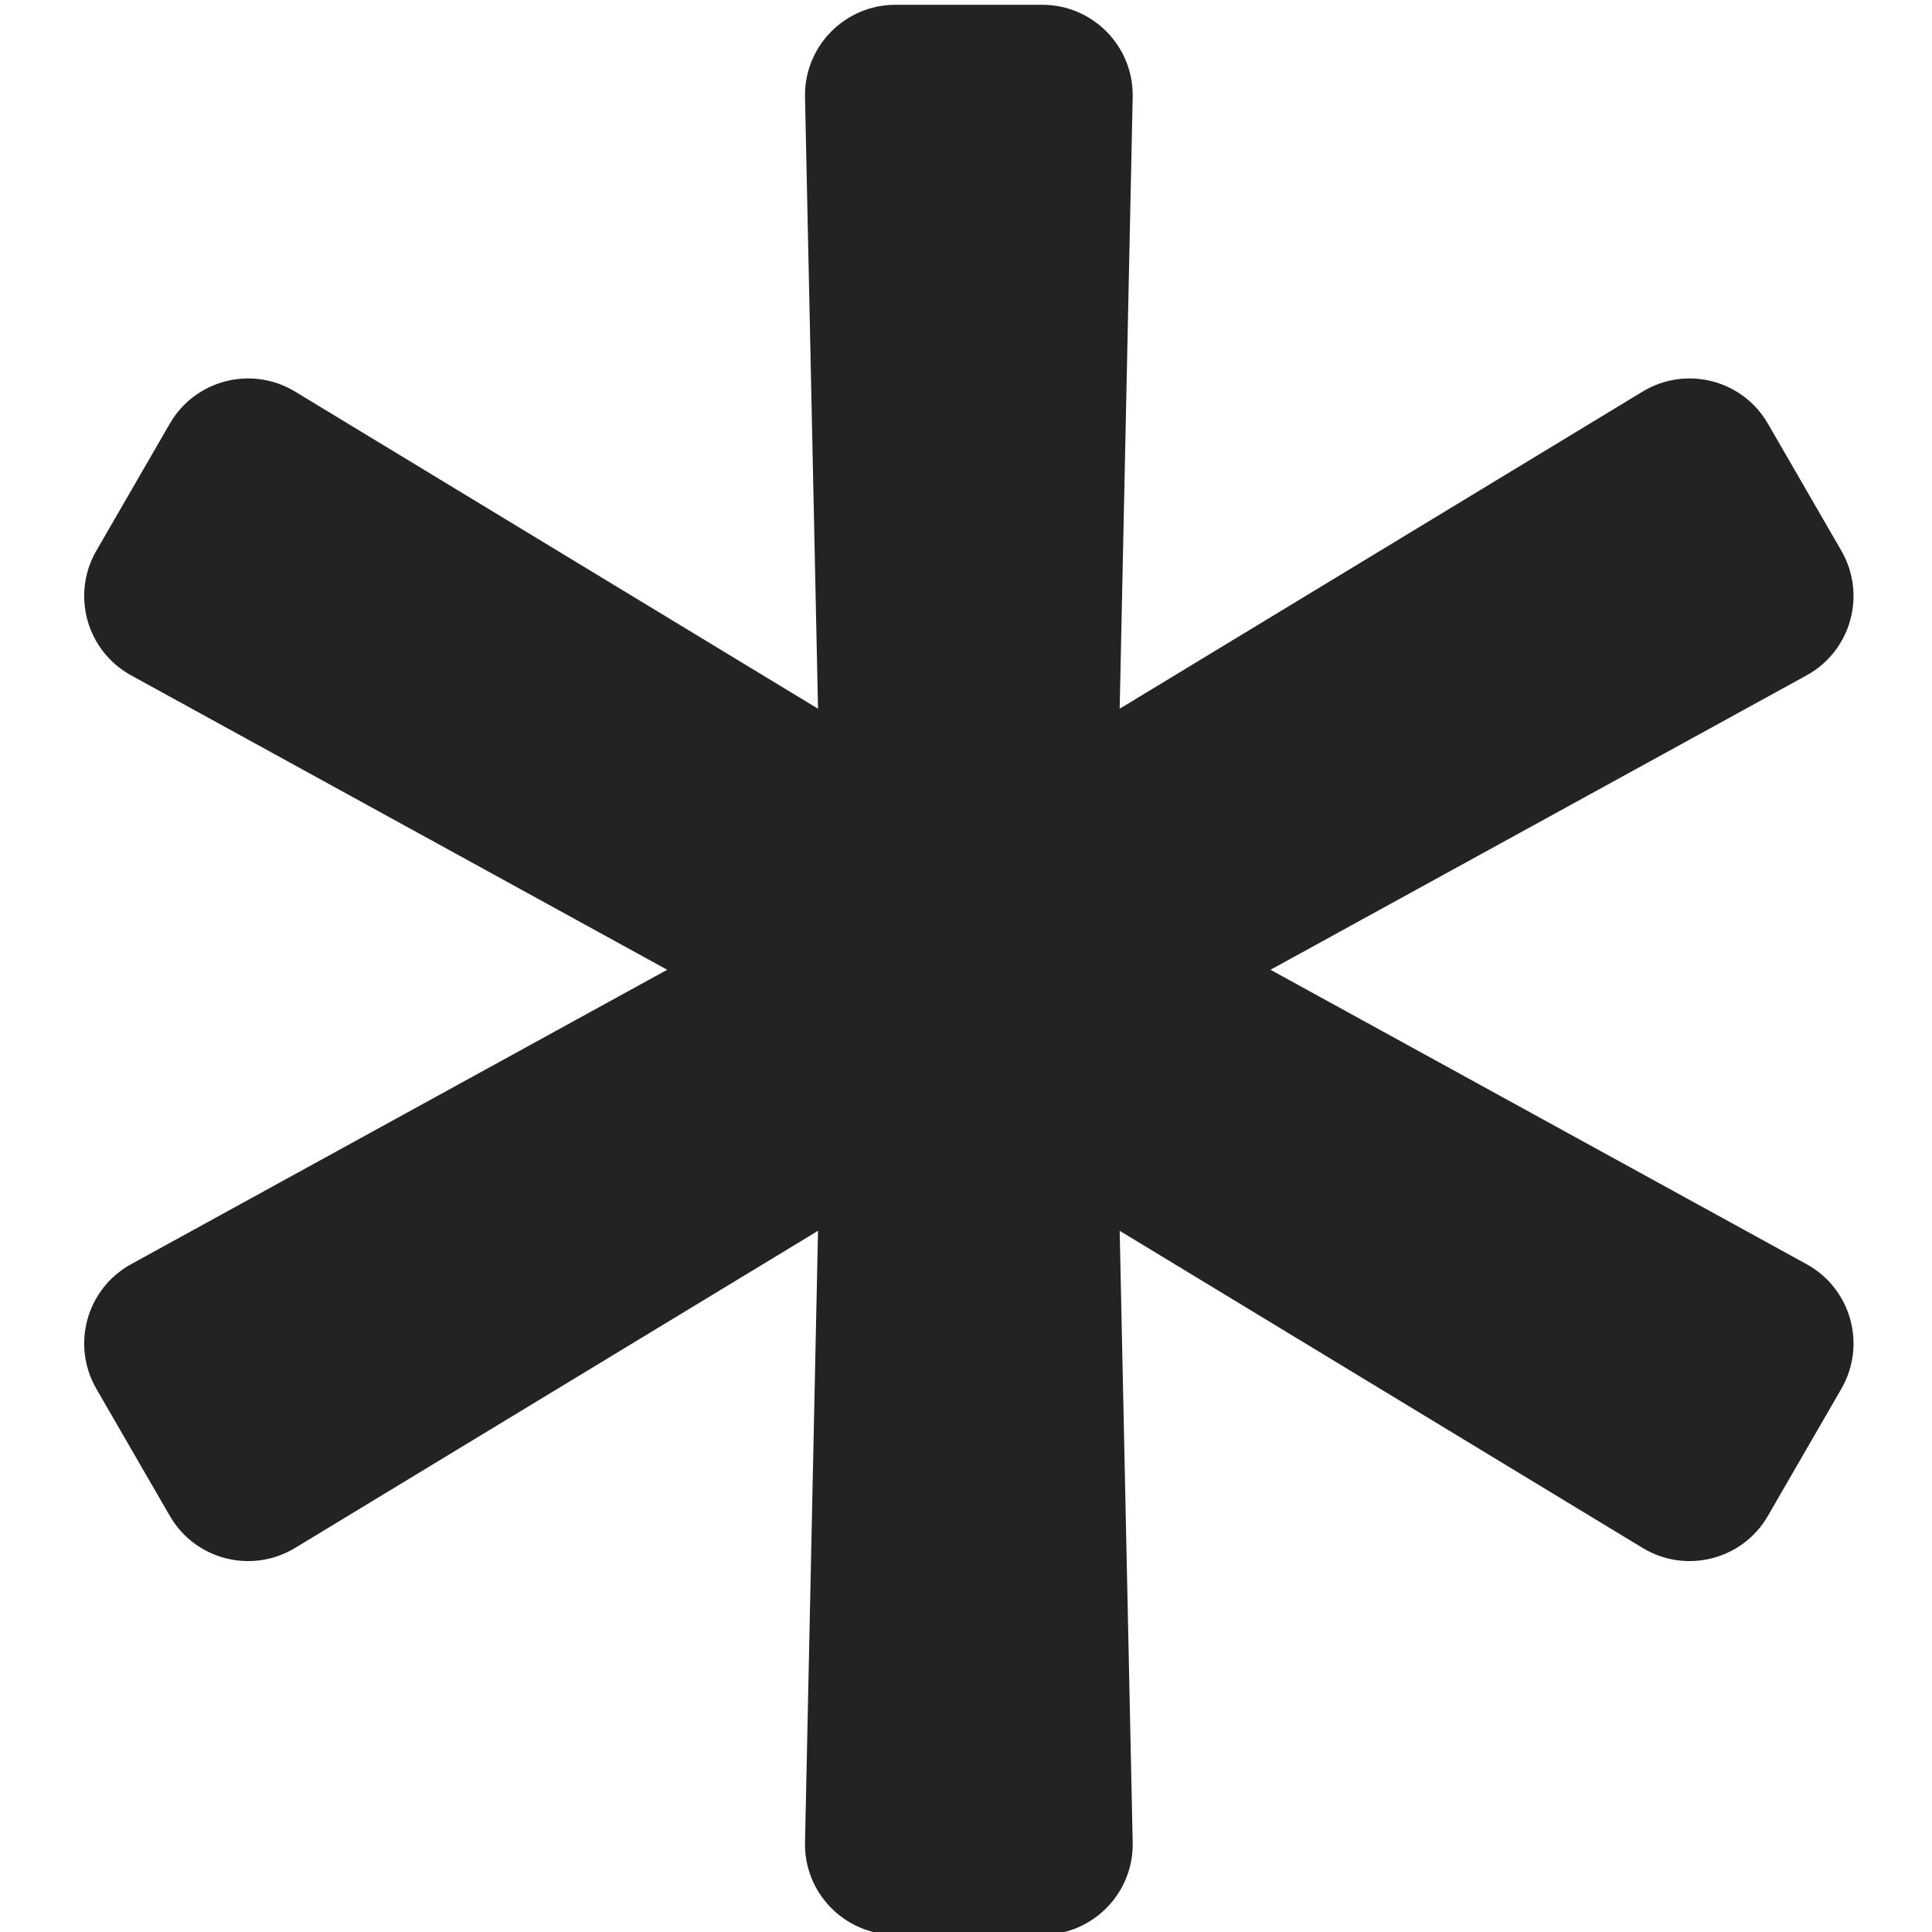 <?xml version="1.0" encoding="UTF-8" standalone="no"?>
<!-- Created with Inkscape (http://www.inkscape.org/) -->

<svg
   xmlns:dc="http://purl.org/dc/elements/1.1/"
   xmlns:cc="http://creativecommons.org/ns#"
   xmlns:rdf="http://www.w3.org/1999/02/22-rdf-syntax-ns#"
   xmlns:svg="http://www.w3.org/2000/svg"
   xmlns="http://www.w3.org/2000/svg"
   xmlns:sodipodi="http://sodipodi.sourceforge.net/DTD/sodipodi-0.dtd"
   xmlns:inkscape="http://www.inkscape.org/namespaces/inkscape"
   width="32"
   height="32"
   viewBox="0 0 8.467 8.467"
   version="1.1"
   id="svg8"
   inkscape:version="0.92.5 (2060ec1f9f, 2020-04-08)"
   sodipodi:docname="new_sd.svg">
  <defs
     id="defs2" />
  <sodipodi:namedview
     id="base"
     pagecolor="#ffffff"
     bordercolor="#666666"
     borderopacity="1.0"
     inkscape:pageopacity="0.0"
     inkscape:pageshadow="2"
     inkscape:zoom="16"
     inkscape:cx="7.2163616"
     inkscape:cy="12.508162"
     inkscape:document-units="mm"
     inkscape:current-layer="layer1"
     showgrid="false"
     units="px"
     inkscape:window-width="1920"
     inkscape:window-height="1043"
     inkscape:window-x="0"
     inkscape:window-y="120"
     inkscape:window-maximized="1">
    <sodipodi:guide
       position="8.467,0"
       orientation="-32,0"
       id="guide854"
       inkscape:locked="false" />
    <sodipodi:guide
       position="8.467,8.467"
       orientation="0,-32"
       id="guide856"
       inkscape:locked="false" />
    <sodipodi:guide
       position="0,8.467"
       orientation="32,0"
       id="guide858"
       inkscape:locked="false" />
  </sodipodi:namedview>
  <g
     inkscape:label="Layer 1"
     inkscape:groupmode="layer"
     id="layer1"
     transform="translate(0,-288.533)">
    <path
       id="path847"
       d="m 7.917,294.073 -2.349,-1.29 2.349,-1.29 c 0.195,-0.107 0.264,-0.353 0.153,-0.546 L 7.748,290.39 c -0.111,-0.193 -0.359,-0.256 -0.549,-0.141 l -2.292,1.39 0.057,-2.68 c 0.005,-0.222 -0.174,-0.405 -0.396,-0.405 H 3.924 c -0.222,0 -0.401,0.183 -0.396,0.405 l 0.057,2.68 -2.292,-1.39 c -0.19,-0.115 -0.438,-0.052 -0.549,0.141 l -0.322,0.557 c -0.111,0.193 -0.042,0.439 0.153,0.546 l 2.349,1.29 -2.349,1.29 c -0.195,0.107 -0.264,0.353 -0.153,0.546 l 0.322,0.557 c 0.111,0.193 0.359,0.256 0.549,0.141 l 2.292,-1.39 -0.057,2.68 c -0.005,0.222 0.174,0.405 0.396,0.405 h 0.644 c 0.222,0 0.401,-0.183 0.396,-0.405 l -0.057,-2.68 2.292,1.39 c 0.19,0.115 0.438,0.052 0.549,-0.141 l 0.322,-0.557 c 0.111,-0.193 0.042,-0.439 -0.153,-0.546 z"
       inkscape:connector-curvature="0"
       style="stroke-width:0.017;fill:#232323;fill-opacity:1" />
  </g>
</svg>
